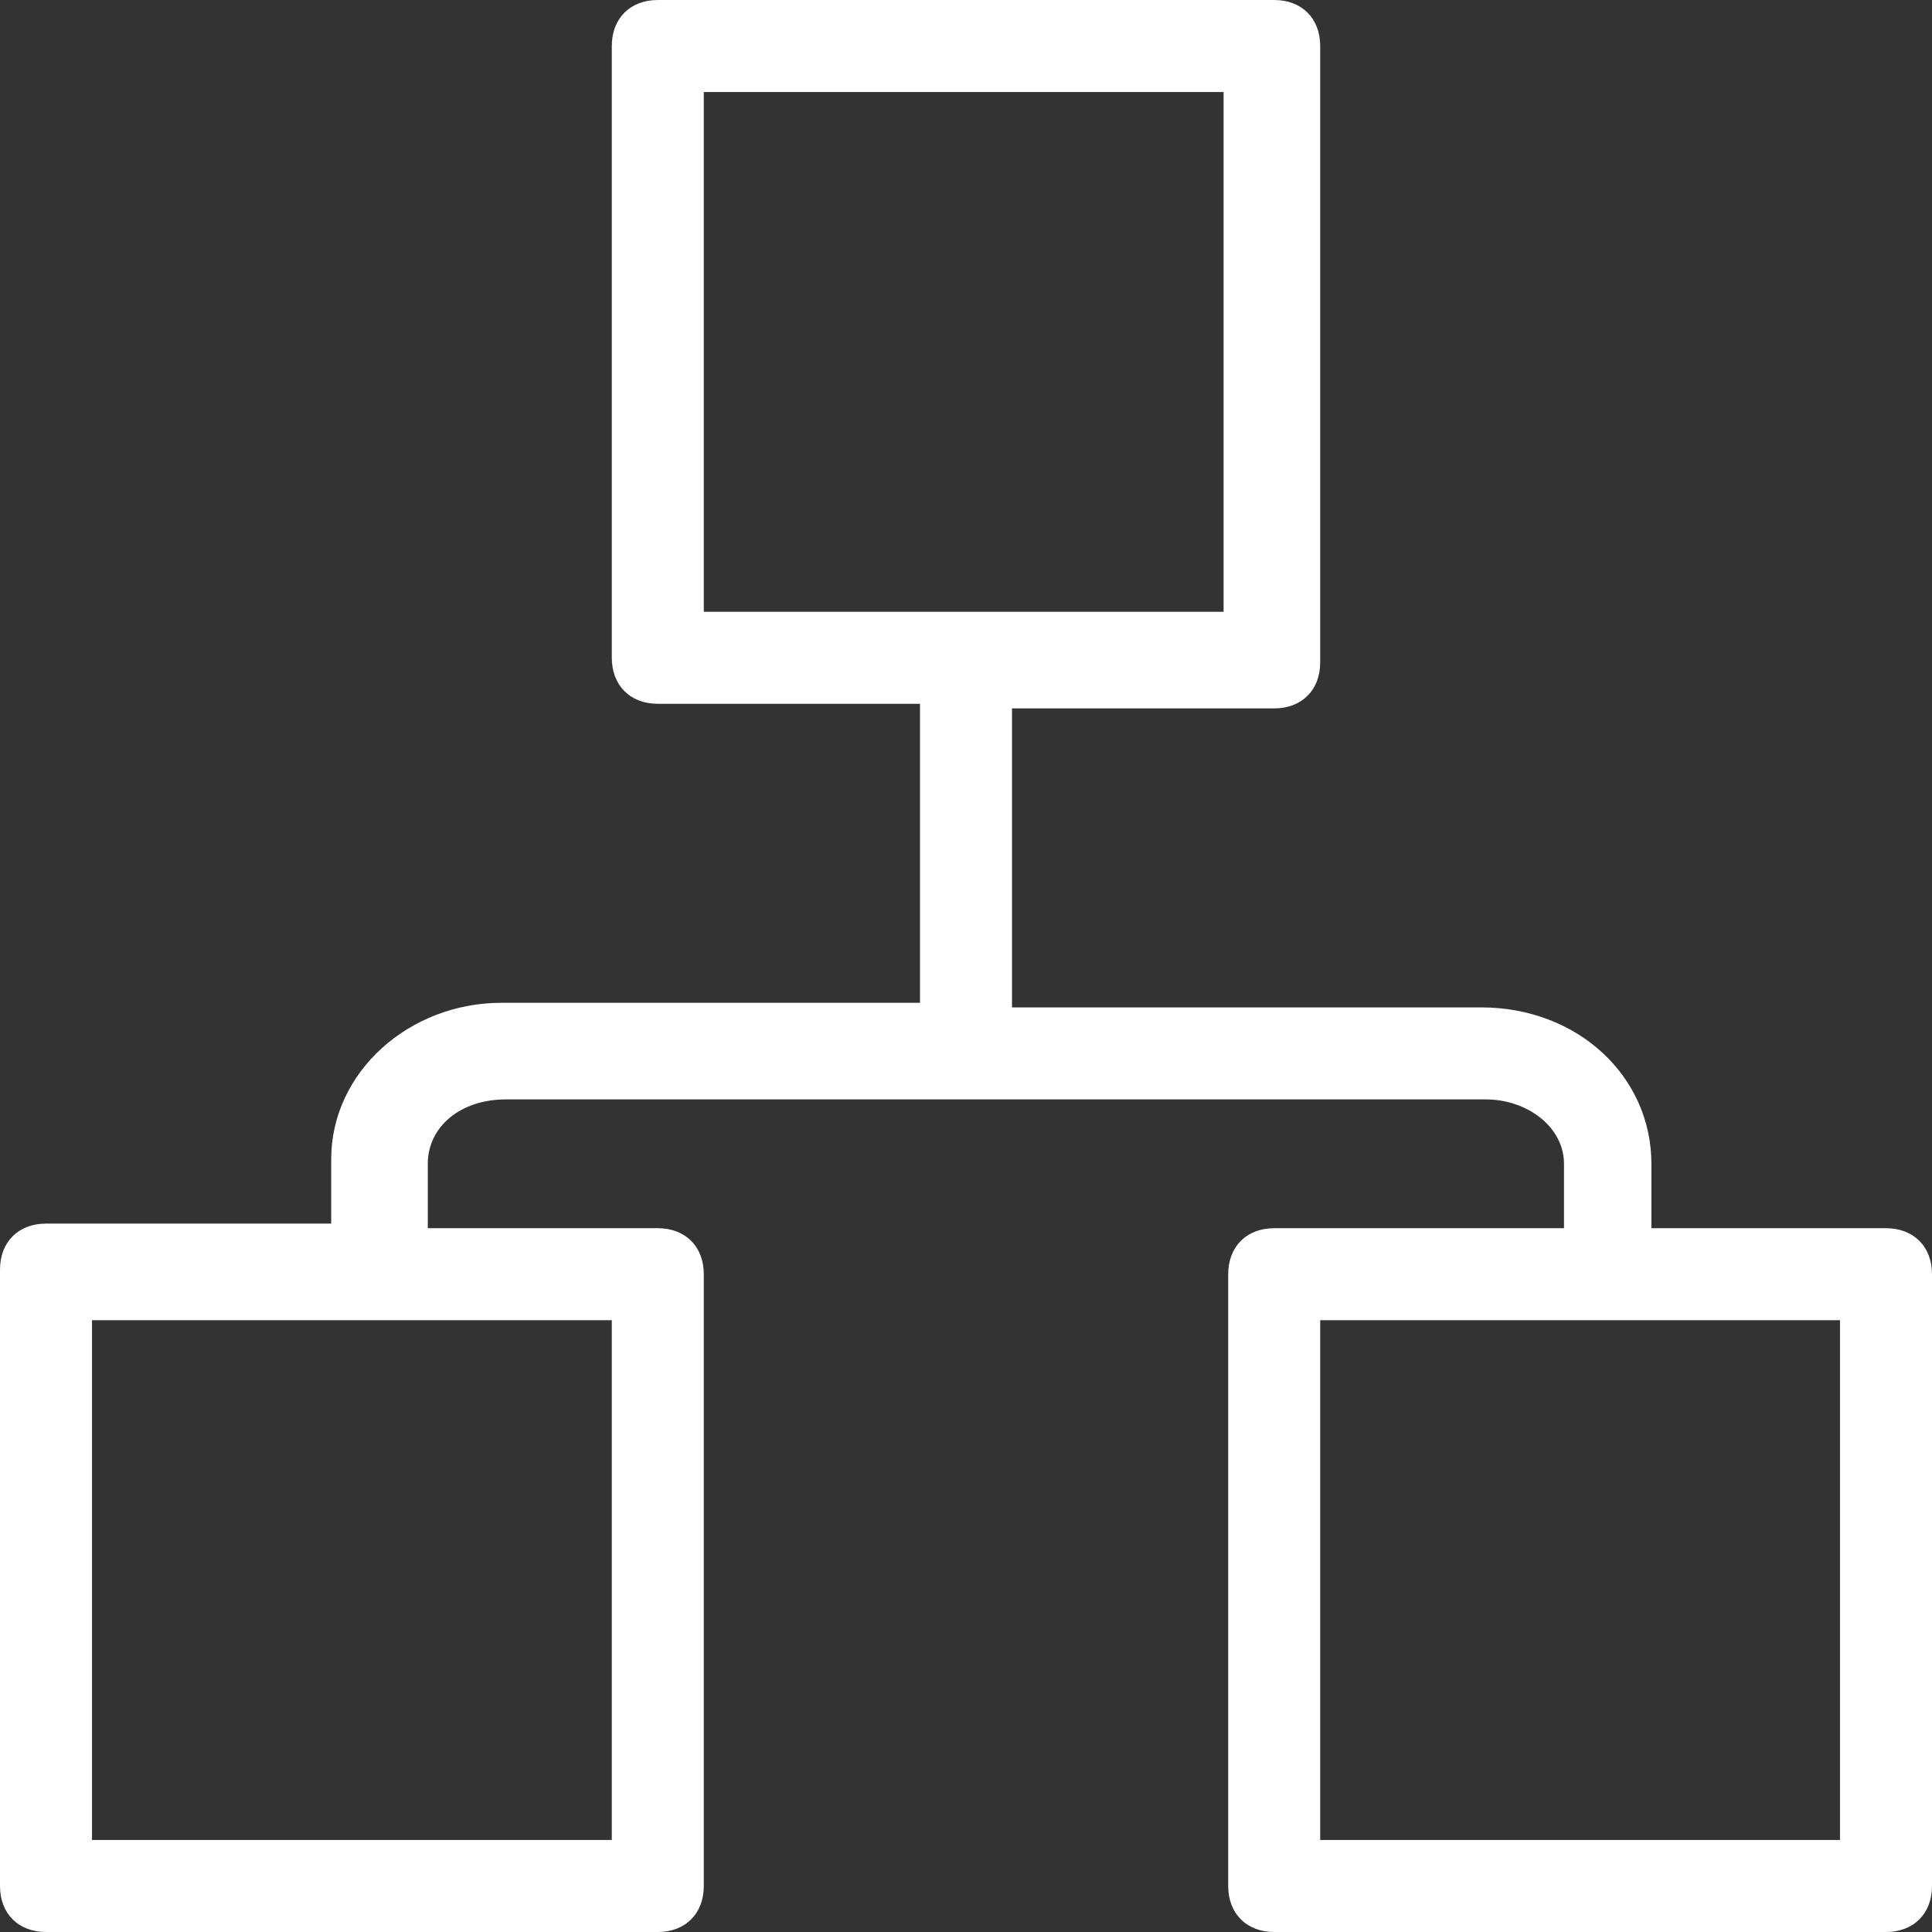 <svg xmlns="http://www.w3.org/2000/svg" viewBox="0 0 42 42">
  <rect x="0" y="0" width="42" height="42" fill="#333333" stroke="none"/>
  <path fill="#ffffff" d="M41,26.7h-5.1v-1.4c0-1.9-1.6-3.4-3.7-3.4H22v-6.5h5.7c0.6,0,1-0.4,1-1V1c0-0.6-0.4-1-1-1H14.3c-0.6,0-1,0.4-1,1v13.3
    c0,0.6,0.4,1,1,1H20v6.5h-9.1c-2,0-3.7,1.5-3.7,3.4v1.4H1c-0.6,0-1,0.4-1,1V41c0,0.6,0.4,1,1,1h13.3c0.6,0,1-0.4,1-1V27.7
    c0-0.6-0.4-1-1-1H9.3v-1.4c0-0.8,0.7-1.4,1.7-1.4h21.3c0.9,0,1.7,0.6,1.7,1.4v1.4h-6.3c-0.6,0-1,0.4-1,1V41c0,0.6,0.4,1,1,1H41
    c0.6,0,1-0.4,1-1V27.7C42,27.1,41.6,26.7,41,26.7z M15.3,2h11.3v11.3H15.3V2z M13.3,40H2V28.7h11.3V40z M40,40H28.7V28.7H40V40z"/>
</svg>
